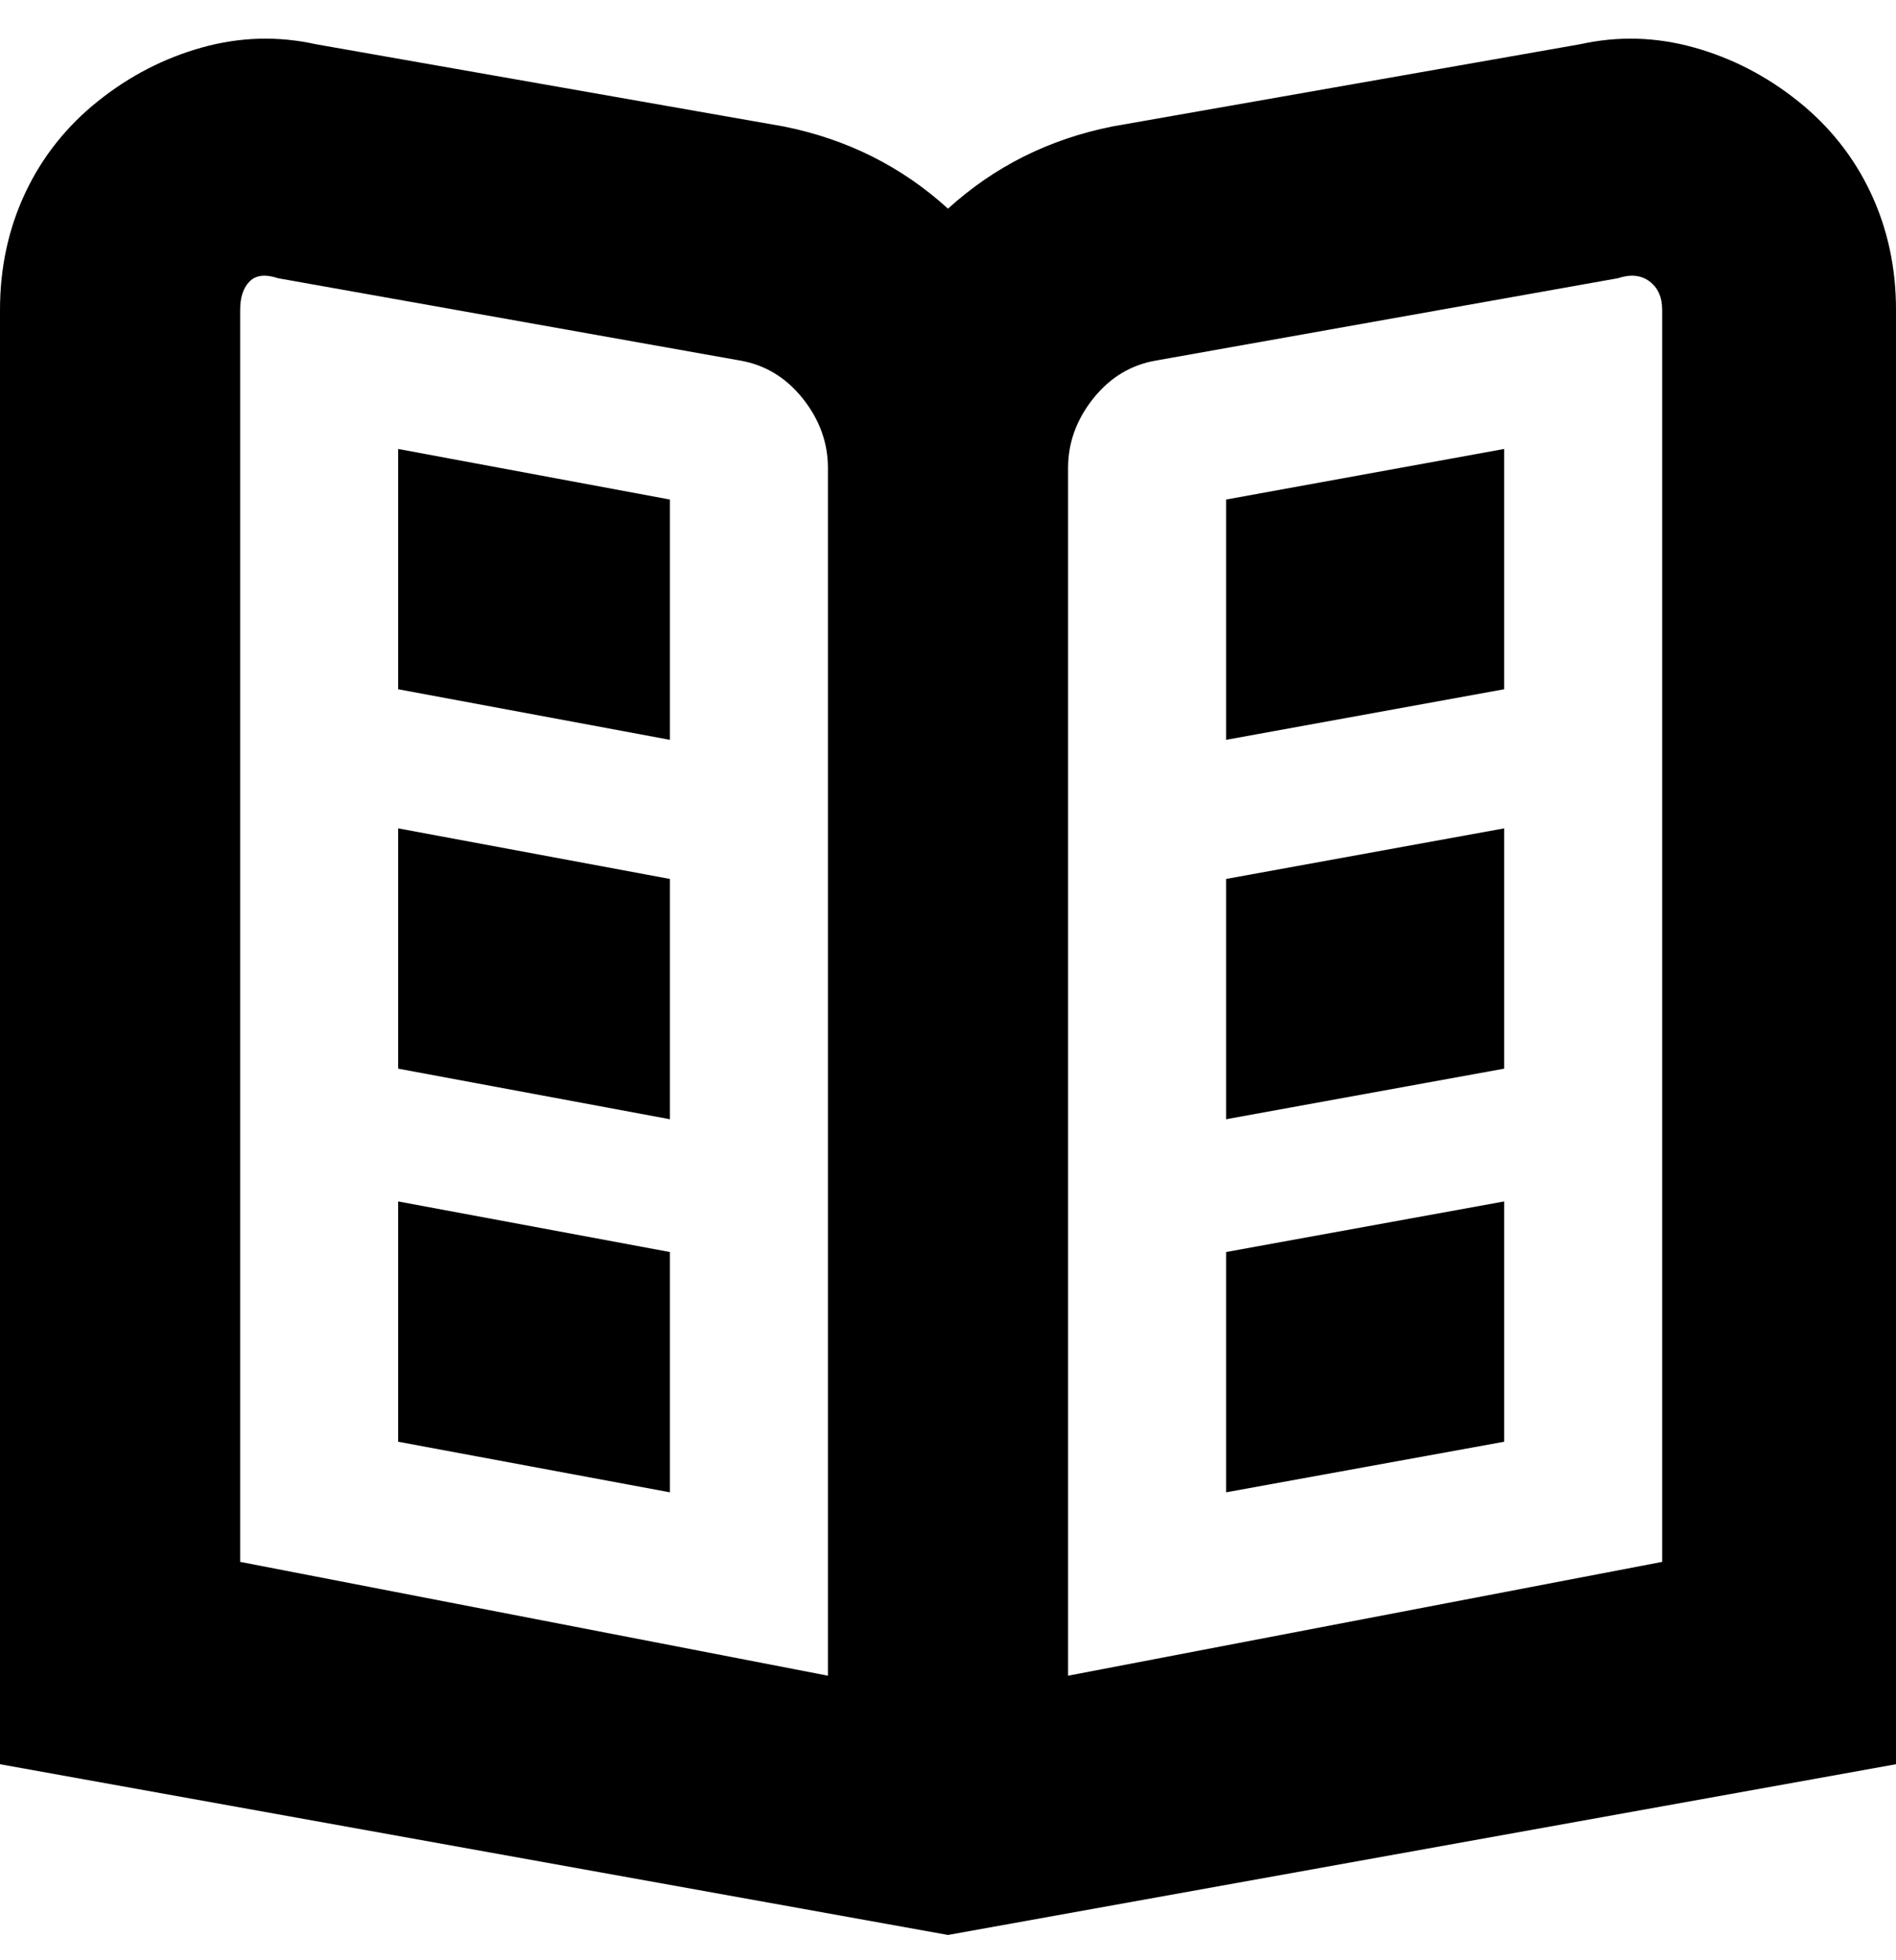 <svg viewBox="0 0 300 310" xmlns="http://www.w3.org/2000/svg"><path d="M194 139l44-8v38l-44 8v-38zM63 169l43 8v-38l-43-8v38zm131 67l44-8v-38l-44 8v38zm0-119l44-8V71l-44 8v38zM63 228l43 8v-38l-43-8v38zm0-119l43 8V79l-43-8v38zm237-60v230l-150 27L0 279V49q0-10 4-18.5T15.5 16Q23 10 32 7.5T50 7l74 13q15 3 26 13 11-10 26-13l74-13q9-2 18 .5t16.5 8.5q7.5 6 11.5 14.5t4 18.5zM131 74q0-6-4-11t-10-6L44 44q-3-1-4.5.5T38 49v198l93 18V74zm132-25q0-3-2-4.5t-5-.5l-73 13q-6 1-10 6t-4 11v191l94-18V49z"/></svg>